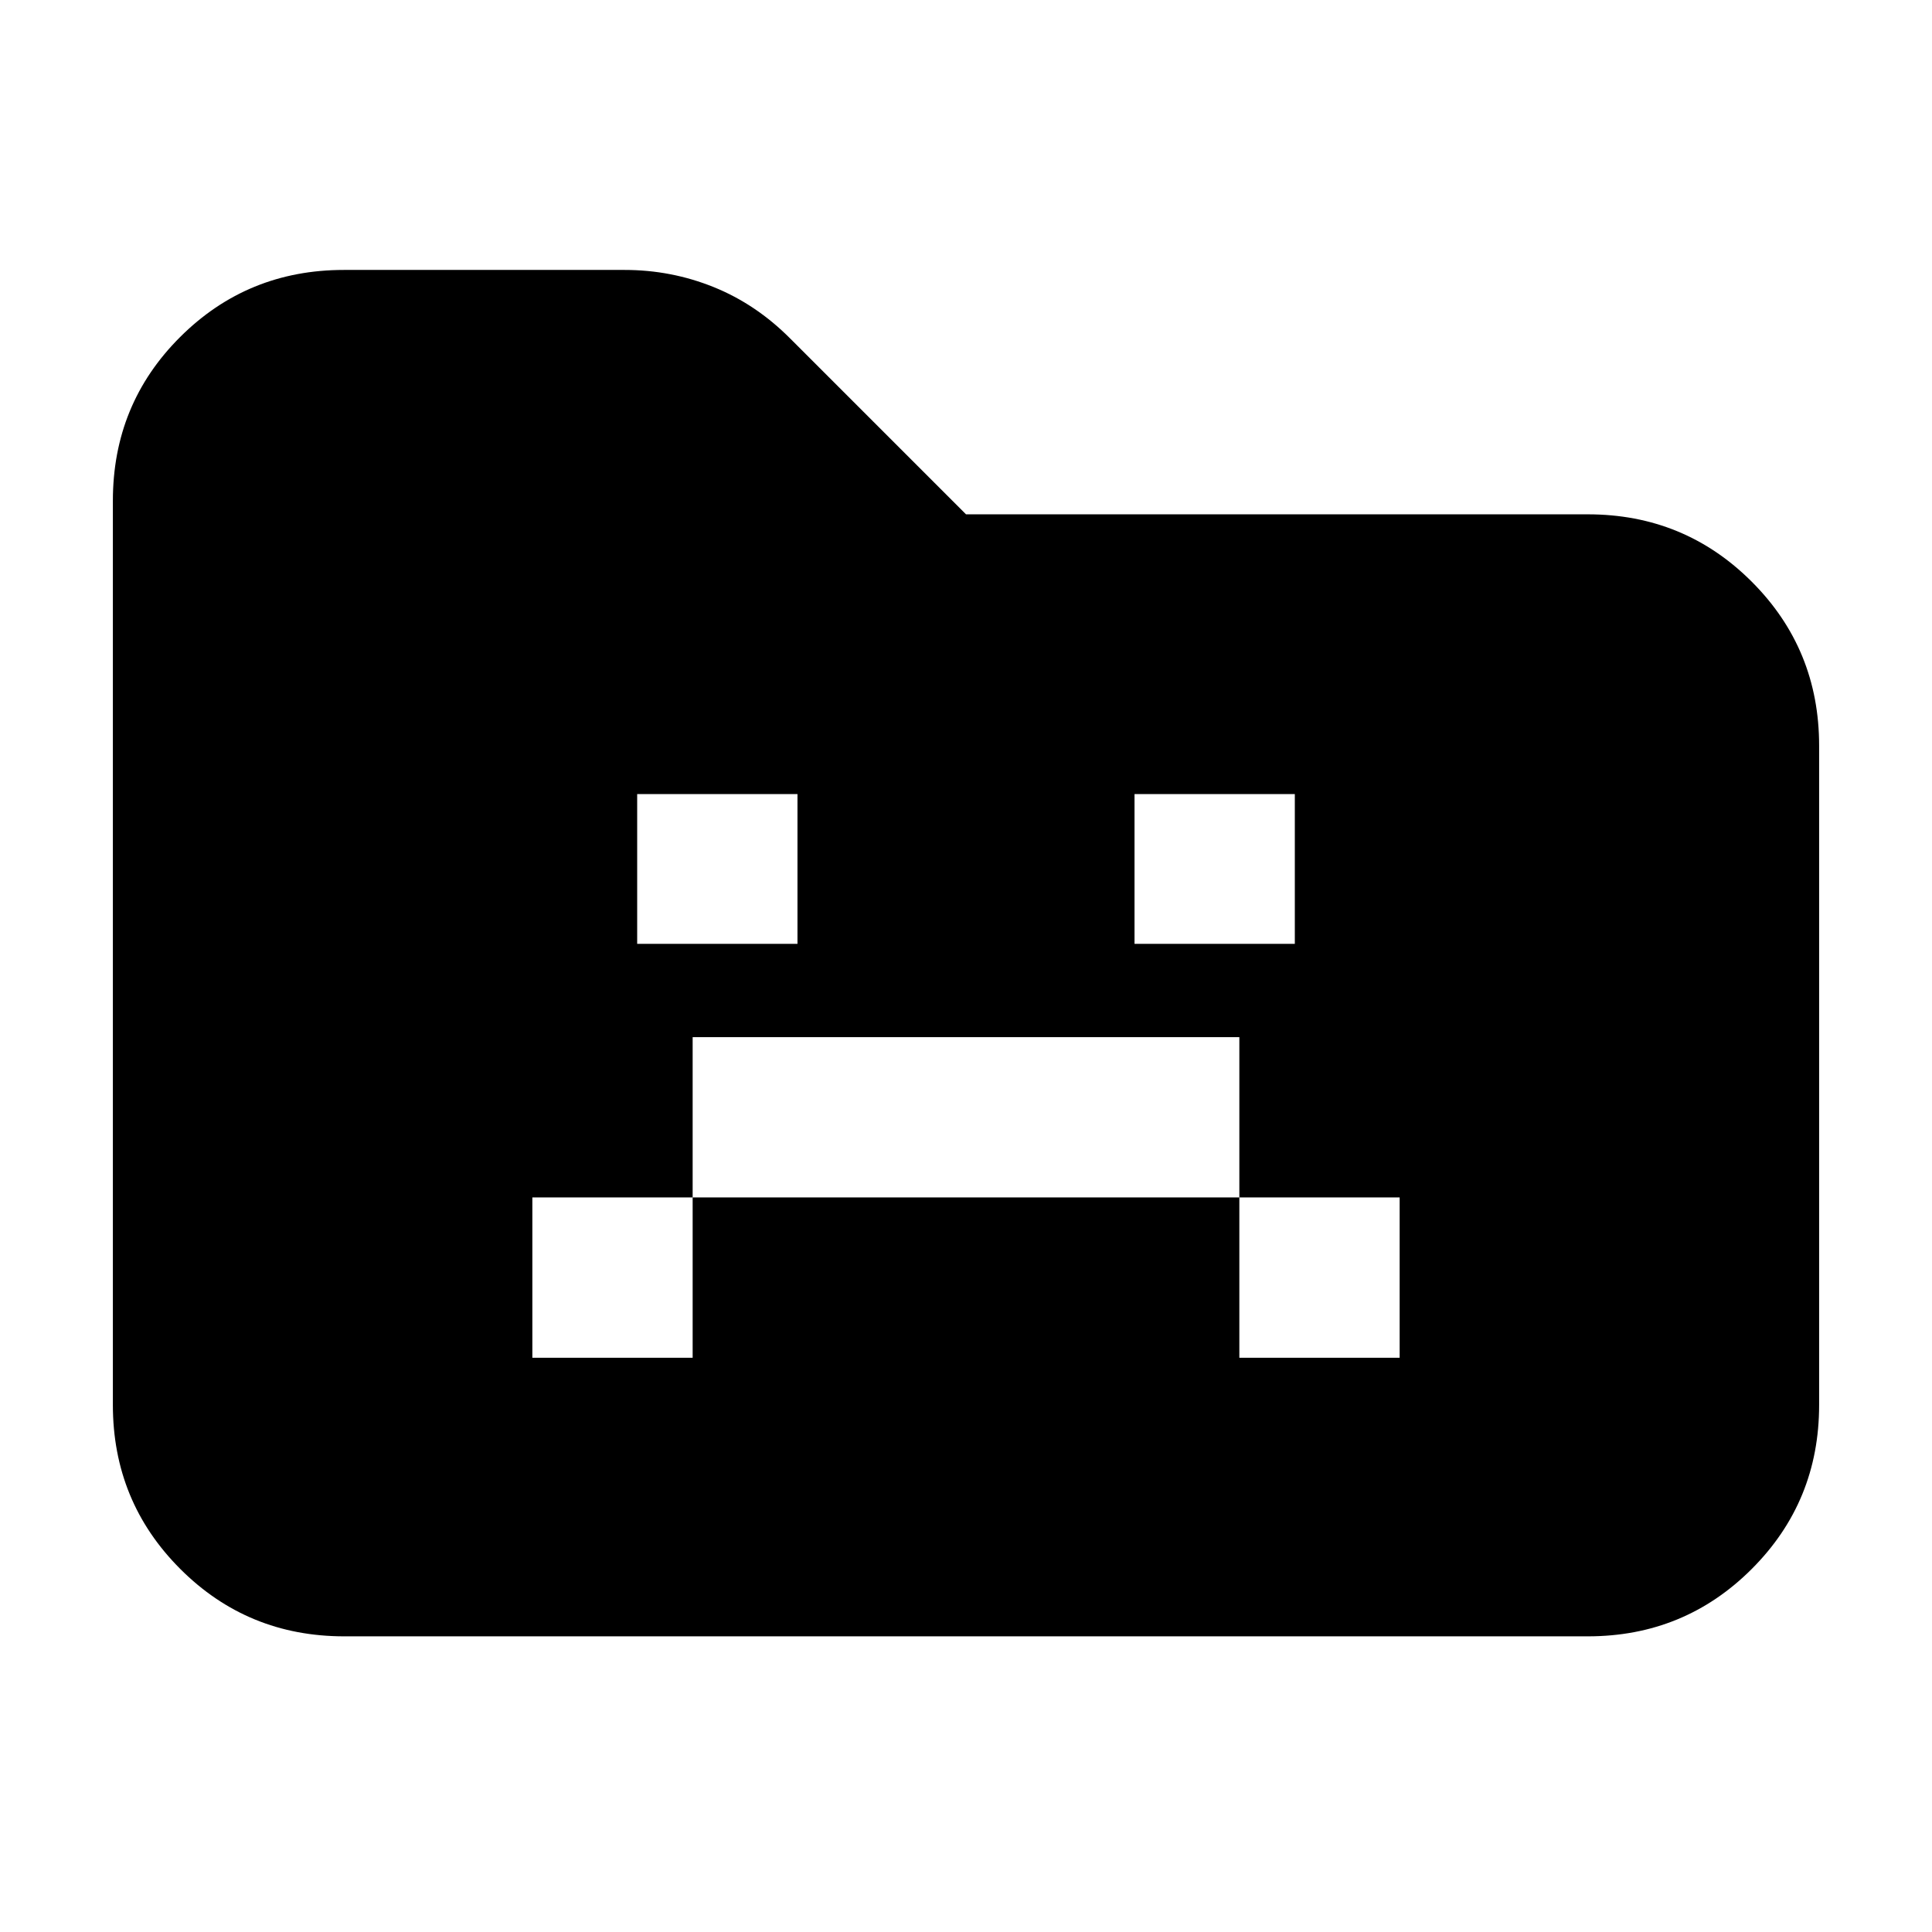 <svg xmlns="http://www.w3.org/2000/svg" height="20" viewBox="0 96 960 960" width="20"><path d="M264.521 770.652h79.653v-79.653h271.652v79.653h79.653v-79.653h-79.653v-79.652H344.174v79.652h-79.653v79.653Zm52.088-205.653h79.652v-74.434h-79.652v74.434Zm247.13 0h79.652v-74.434h-79.652v74.434ZM171.044 909.087q-47.999 0-81.478-33.491-33.48-33.491-33.48-81.507V344.804q0-48.016 33.425-81.345t81.348-33.329h139.56q23.07 0 44.155 8.5t38.078 25.587L480 351.565h308.956q47.999 0 81.478 33.479 33.479 33.479 33.479 81.478V794.13q0 47.999-33.479 81.478-33.479 33.479-81.478 33.479H171.044Z"/></svg>
